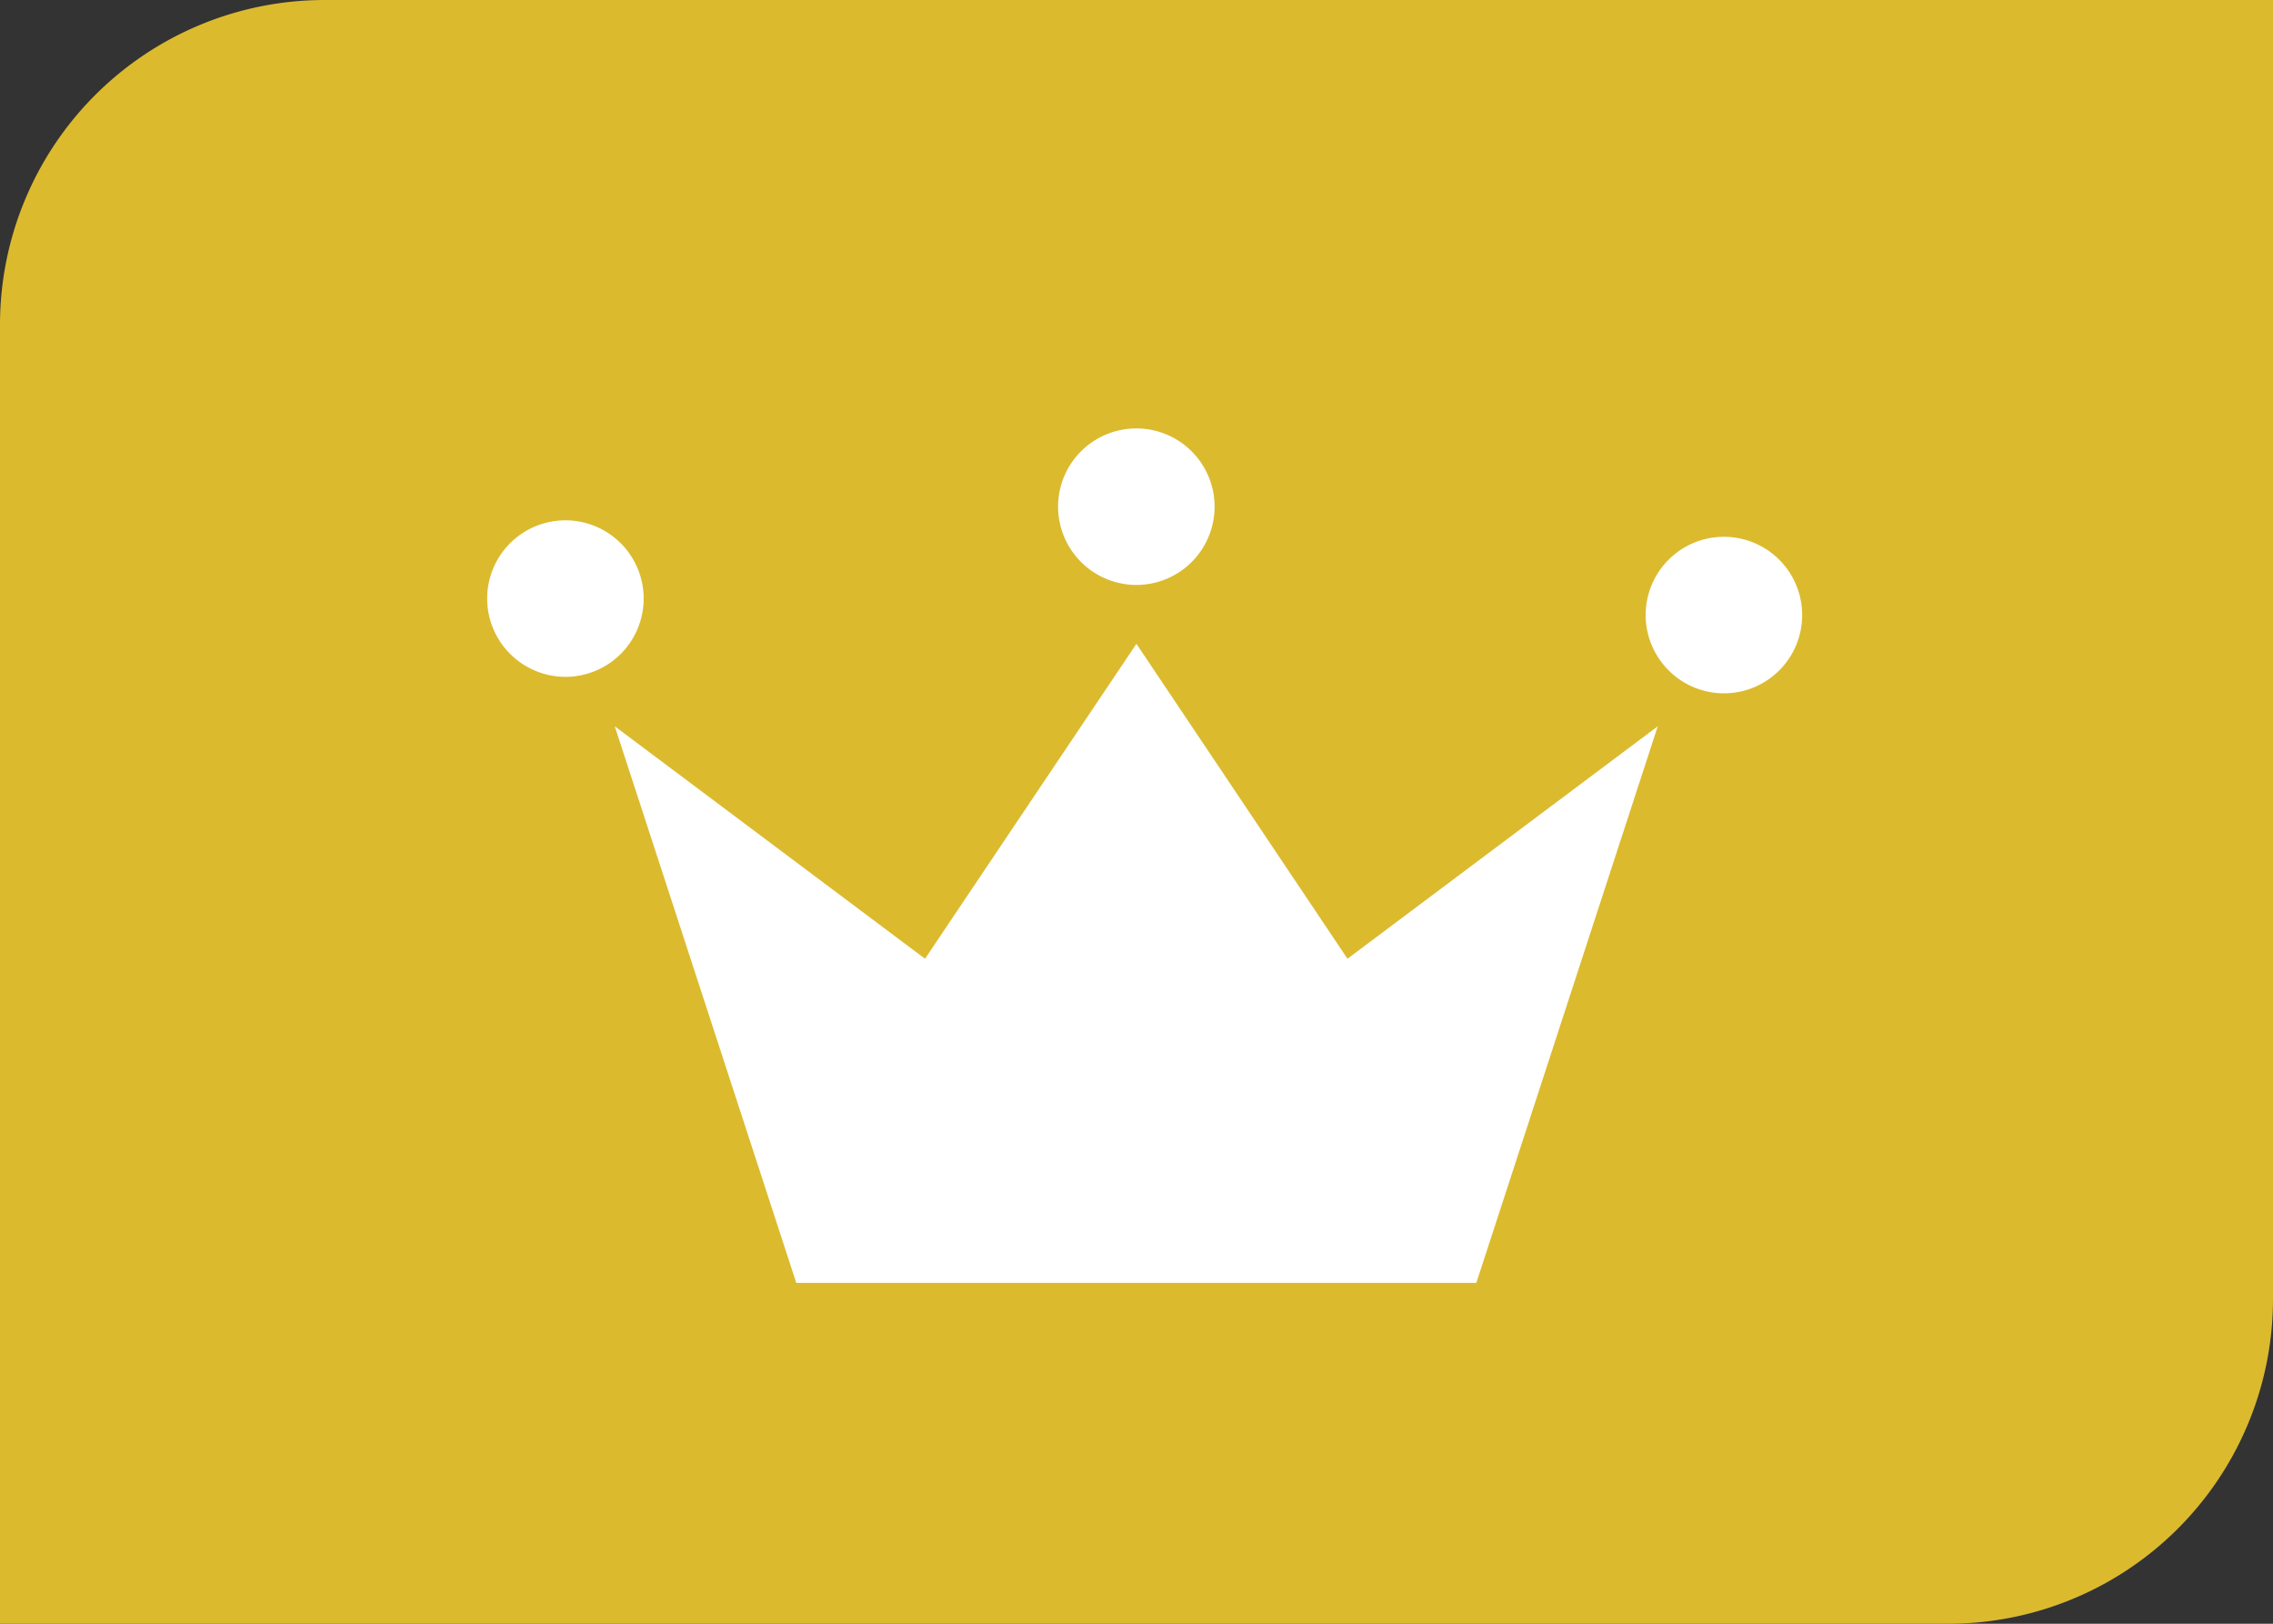 <svg xmlns="http://www.w3.org/2000/svg" width="28" height="20"><rect width="100%" height="100%" fill="#333333" stroke="none"/><defs><clipPath id="a"><path data-name="長方形 23443" fill="#fff" d="M0 0h16.199v10.525H0z"/></clipPath></defs><g data-name="グループ 12329"><path data-name="長方形 23442" d="M4 0h24v16a4 4 0 01-4 4H0V4a4 4 0 014-4z" fill="#dbba2e"/><g data-name="グループ 12296"><path data-name="パス 9185" d="M11.395 11.809L7.573 8.946l2.236 6.856h8.377l2.235-6.856-3.822 2.863-2.6-3.879z" fill="#fff"/><g data-name="グループ 12295"><g data-name="グループ 12294" clip-path="url(#a)" fill="#fff" fill-rule="evenodd" transform="translate(6 5.278)"><path data-name="パス 9186" d="M.964 3.059a.964.964 0 10-.963-.964.966.966 0 00.964.964"/><path data-name="パス 9187" d="M7.997 1.927a.964.964 0 10-.963-.964.966.966 0 00.963.964"/><path data-name="パス 9188" d="M15.235 3.262a.964.964 0 10-.963-.963.966.966 0 00.963.963"/></g></g></g></g></svg>